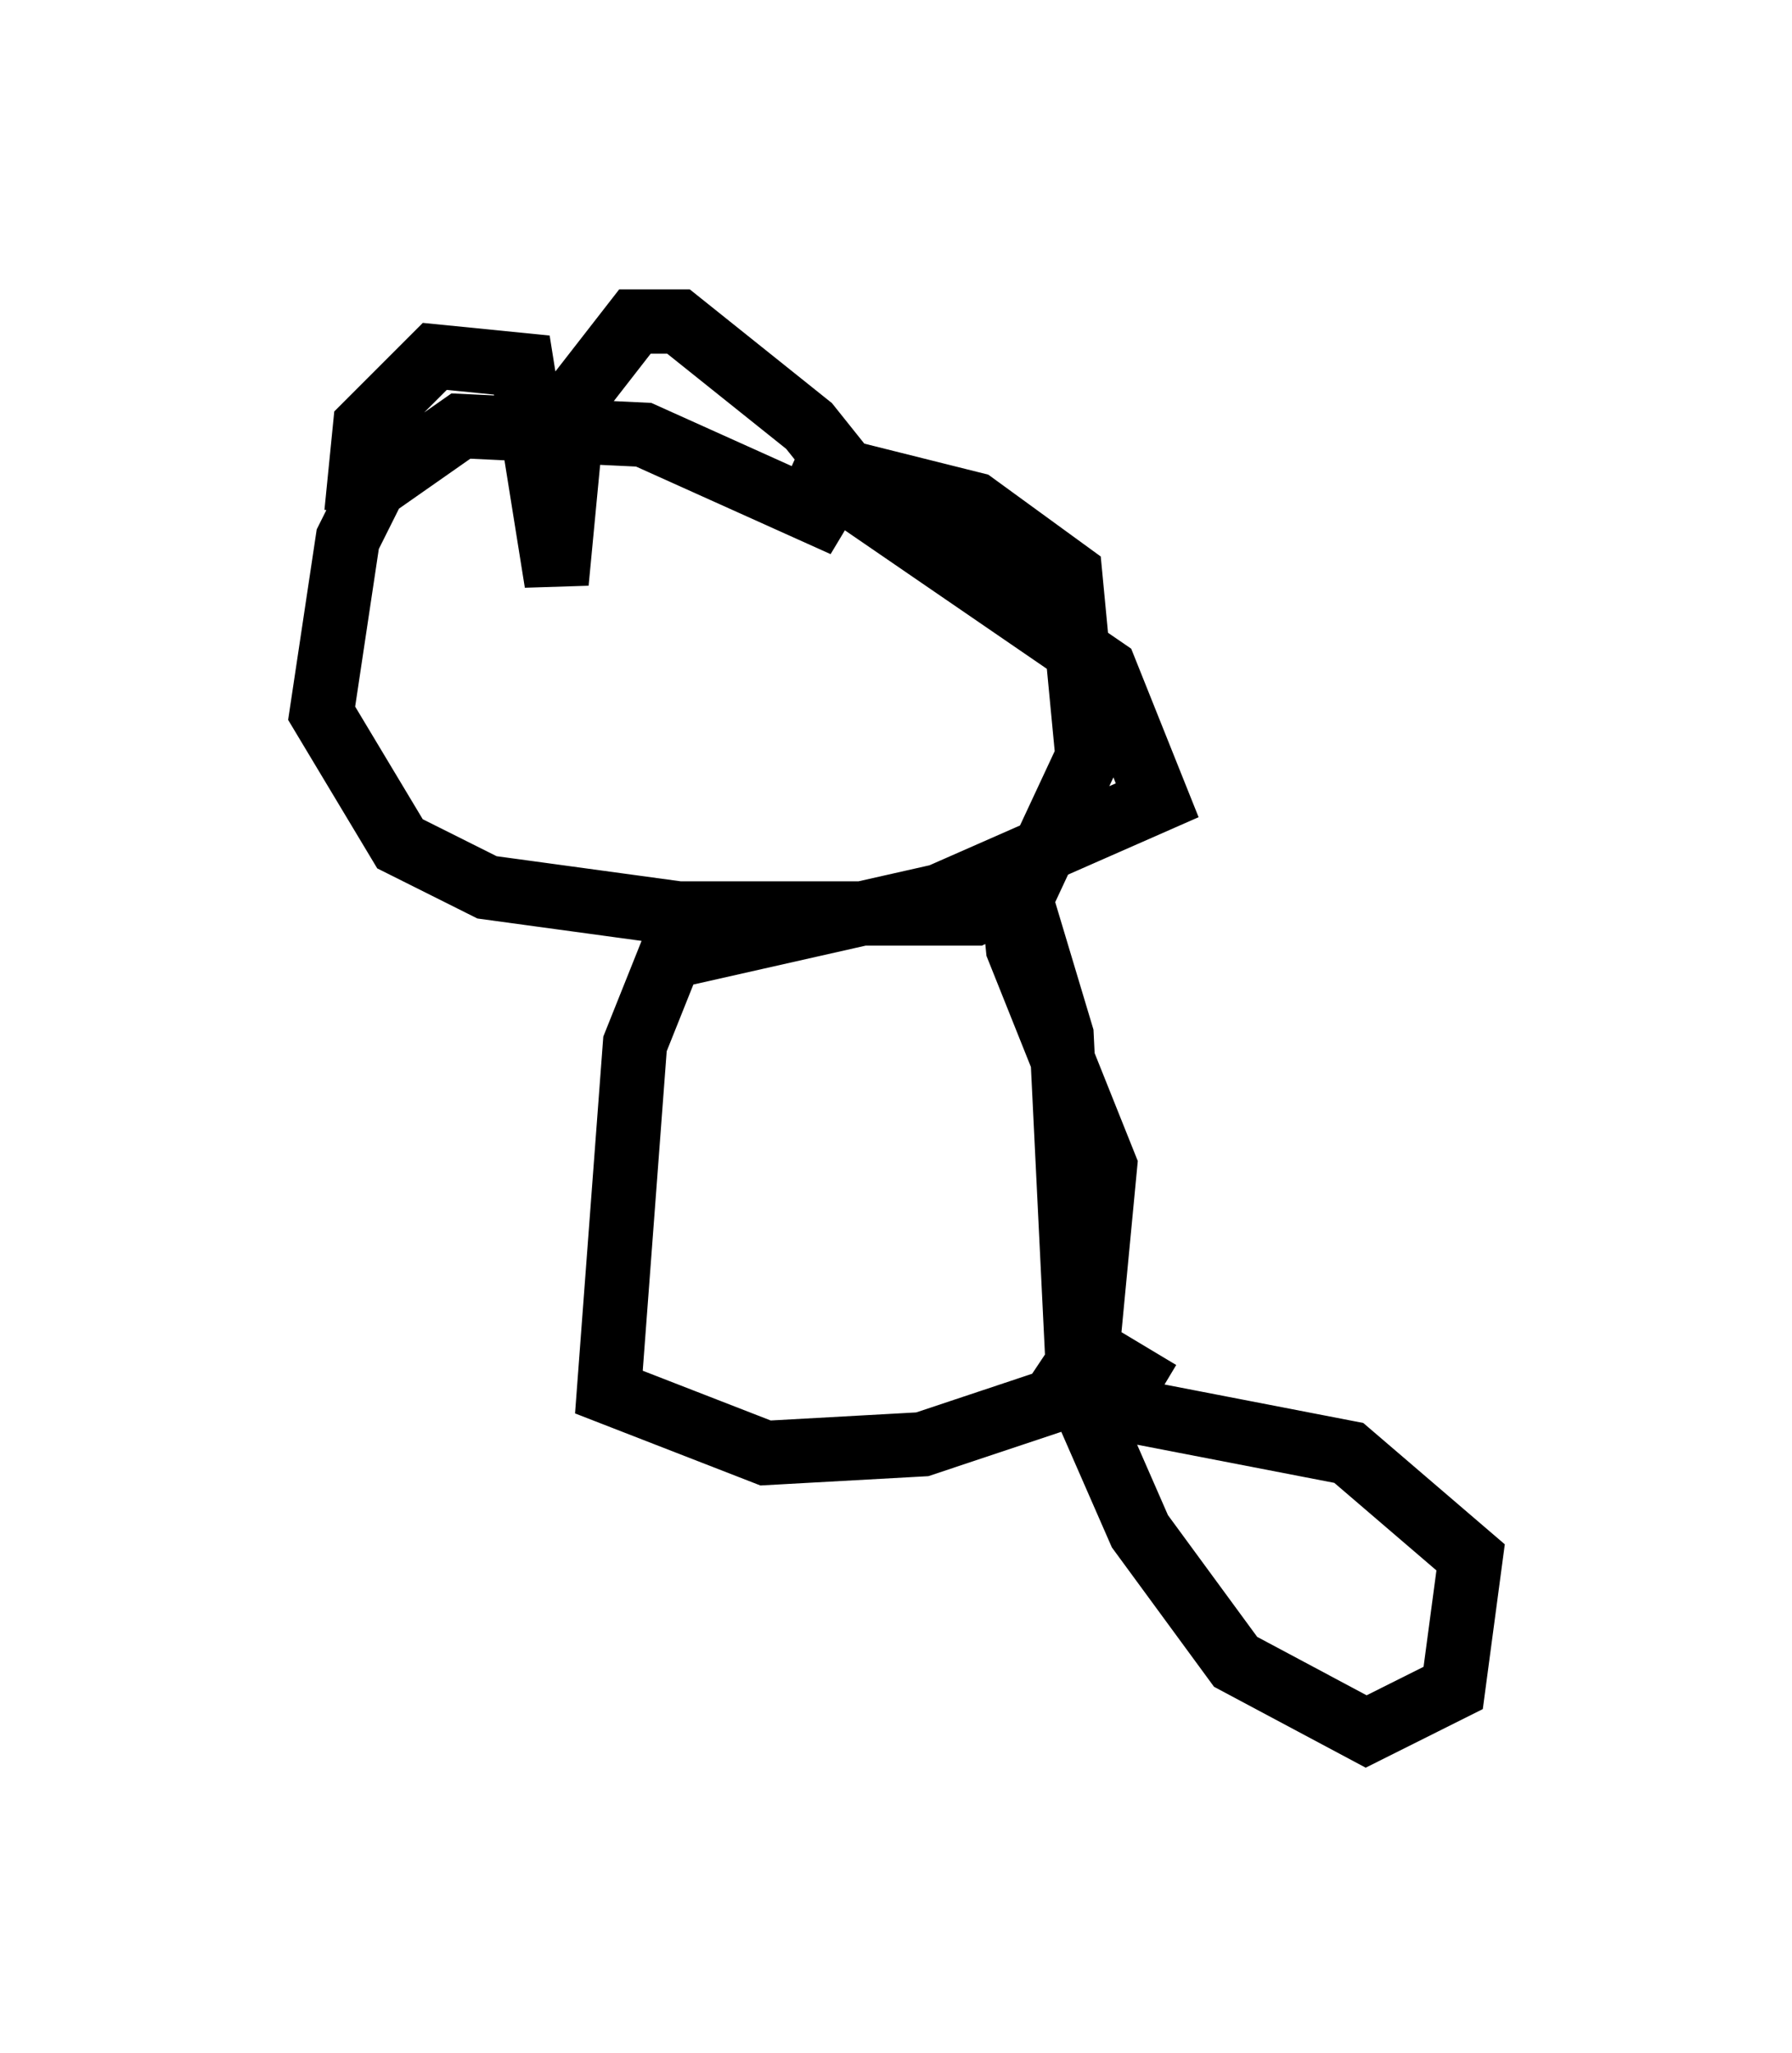 <?xml version="1.0" encoding="utf-8" ?>
<svg baseProfile="full" height="31.921" version="1.1" width="27.862" xmlns="http://www.w3.org/2000/svg" xmlns:ev="http://www.w3.org/2001/xml-events" xmlns:xlink="http://www.w3.org/1999/xlink"><defs /><rect fill="white" height="31.921" width="27.862" x="0" y="0" /><path d="M6.083, 8.654 m-0.541, -0.677 l0.135, -1.353 1.083, -1.083 l1.353, 0.135 0.541, 3.383 l0.271, -2.842 0.947, -1.218 l0.677, 0.0 2.03, 1.624 l0.541, 0.677 -0.406, 0.677 l-2.706, -1.218 -2.842, -0.135 l-1.353, 0.947 -0.406, 0.812 l-0.406, 2.706 1.218, 2.03 l1.353, 0.677 2.977, 0.406 l4.601, 0.0 0.812, -0.406 l0.947, -2.03 -0.271, -2.842 l-1.488, -1.083 -2.706, -0.677 l4.736, 3.248 0.812, 2.03 l-3.383, 1.488 -4.195, 0.947 l-0.541, 1.353 -0.406, 5.413 l2.436, 0.947 2.436, -0.135 l2.03, -0.677 0.541, -0.812 l0.271, -2.842 -1.353, -3.383 l-0.135, -1.353 0.812, 2.706 l0.271, 5.548 0.947, 2.165 l1.488, 2.03 2.03, 1.083 l1.353, -0.677 0.271, -2.03 l-1.894, -1.624 -4.195, -0.812 l0.677, -0.135 0.406, -0.677 " fill="none" stroke="black" stroke-width="1" /></svg>